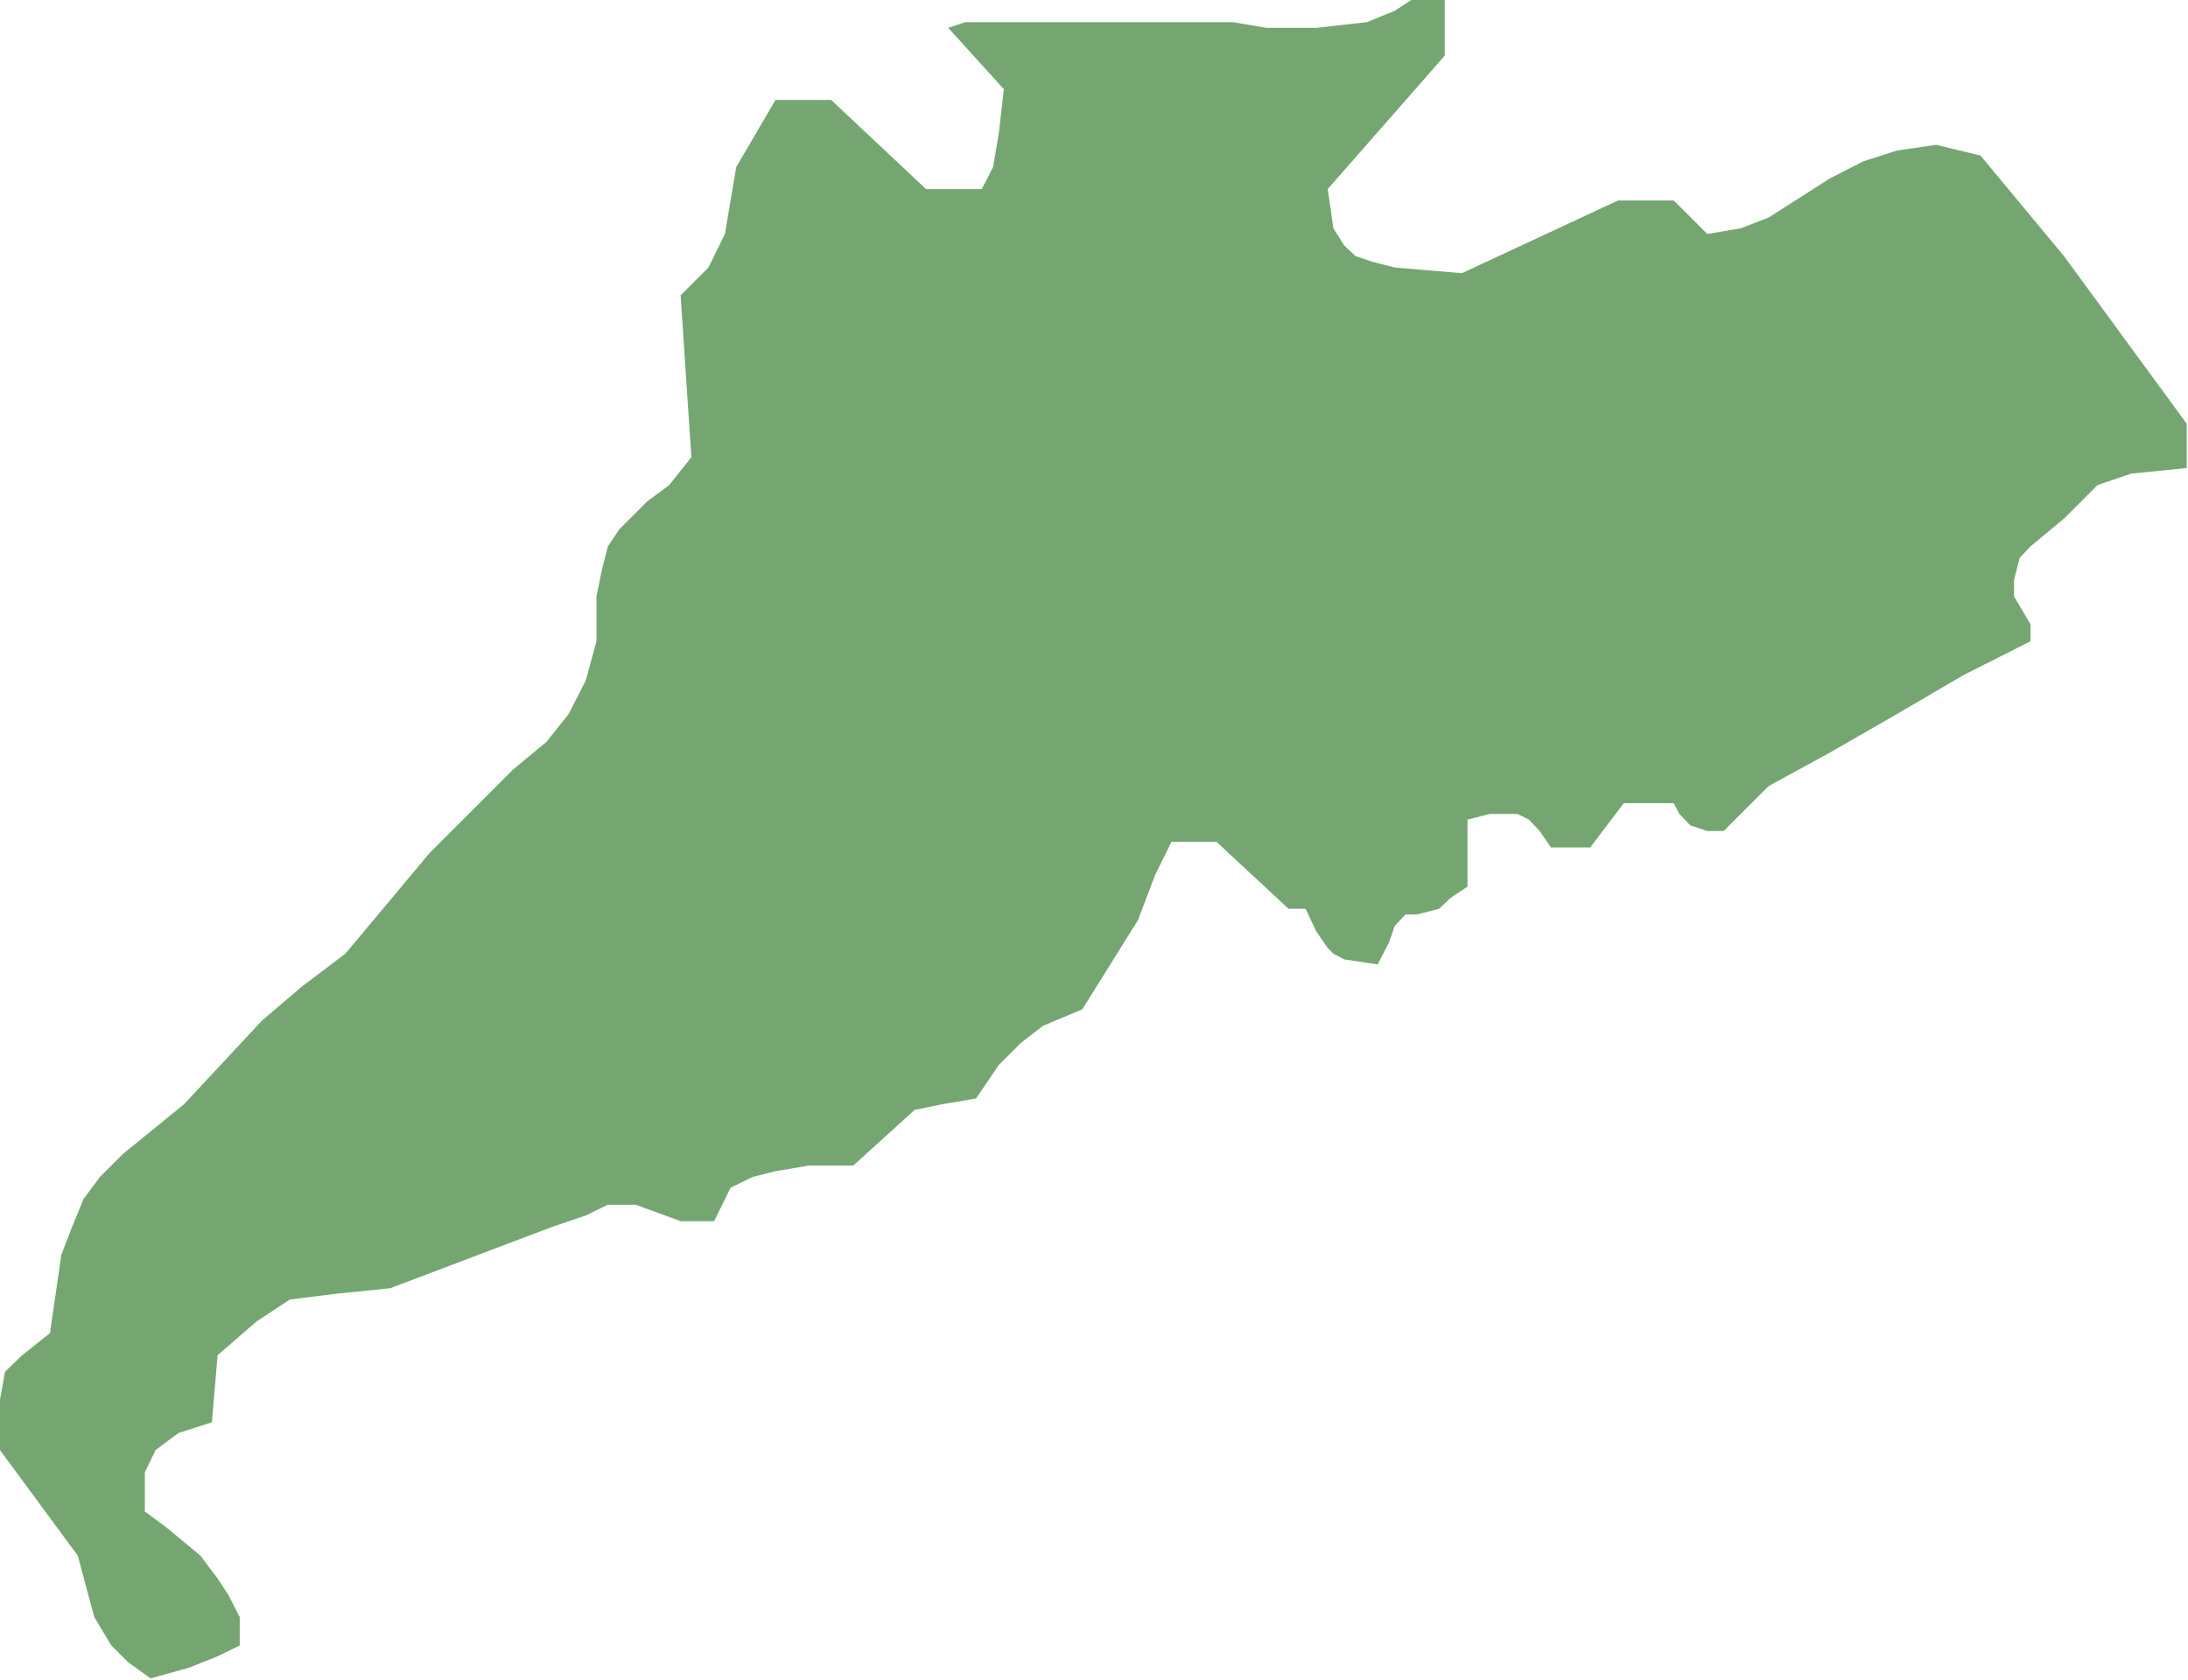 <?xml version="1.0" encoding="UTF-8" standalone="no"?>
<!-- Created with Inkscape (http://www.inkscape.org/) -->

<svg
   xmlns:dc="http://purl.org/dc/elements/1.1/"
   xmlns:cc="http://creativecommons.org/ns#"
   xmlns:rdf="http://www.w3.org/1999/02/22-rdf-syntax-ns#"
   xmlns:svg="http://www.w3.org/2000/svg"
   xmlns="http://www.w3.org/2000/svg"
   xmlns:sodipodi="http://sodipodi.sourceforge.net/DTD/sodipodi-0.dtd"
   xmlns:inkscape="http://www.inkscape.org/namespaces/inkscape"
   width="3459"
   height="2656"
   id="svg4995"
   version="1.1"
   inkscape:version="0.48.3.1 r9886"
   sodipodi:docname="New document 21">
  <defs
     id="defs4997" />
  <sodipodi:namedview
     id="base"
     pagecolor="#ffffff"
     bordercolor="#666666"
     borderopacity="1.0"
     inkscape:pageopacity="0.0"
     inkscape:pageshadow="2"
     inkscape:zoom="0.0875"
     inkscape:cx="2323.4484"
     inkscape:cy="-1163.5832"
     inkscape:document-units="px"
     inkscape:current-layer="layer1"
     showgrid="false"
     inkscape:window-width="1280"
     inkscape:window-height="936"
     inkscape:window-x="0"
     inkscape:window-y="24"
     inkscape:window-maximized="1" />
  <g
     inkscape:label="Layer 1"
     inkscape:groupmode="layer"
     id="layer1"
     transform="translate(0,1603.638)">
    <g
       transform="translate(-15724,-16914.638)"
       class="com.sun.star.drawing.CustomShape"
       id="g356">
      <g
         id="g358">
        <path
           style="fill:#75a672;stroke:none"
           inkscape:connector-curvature="0"
           d="m 15962,17965 0,0 -36,-26 -26,-26 -27,-45 -26,-97 0,0 -123,-167 0,0 0,-80 8,-44 27,-26 44,-35 0,0 18,-124 17,-44 18,-44 26,-35 36,-36 97,-79 0,0 123,-132 62,-53 70,-53 0,0 133,-159 132,-132 0,0 53,-44 35,-44 27,-53 17,-62 0,0 0,-71 9,-44 9,-35 18,-27 44,-44 35,-26 35,-44 0,0 -17,-256 0,0 44,-44 26,-53 9,-53 9,-53 0,0 62,-106 0,0 88,0 0,0 150,141 0,0 88,0 0,0 9,-17 9,-18 9,-53 8,-70 0,0 -88,-97 0,0 27,-9 0,0 423,0 0,0 53,9 79,0 80,-9 44,-18 26,-17 0,0 53,0 0,0 0,88 0,0 -185,211 0,0 9,62 17,27 18,17 27,9 35,9 106,9 0,0 247,-115 0,0 88,0 0,0 53,53 0,0 53,-9 44,-17 97,-62 53,-27 53,-17 62,-9 70,17 0,0 132,159 0,0 194,265 0,0 0,70 0,0 -88,9 -53,18 0,0 -26,26 -27,27 -53,44 -17,18 -9,35 0,26 26,44 0,0 0,27 0,0 -105,53 -106,62 -106,61 -97,53 0,0 -71,71 0,0 -26,0 -27,-9 -17,-18 -9,-17 0,0 -79,0 0,0 -53,70 0,0 -62,0 0,0 -18,-26 -17,-18 -18,-9 -18,0 -26,0 -35,9 0,0 0,106 0,0 -27,18 -18,17 -35,9 -18,0 -17,18 -9,26 -18,35 0,0 -53,-8 -17,-9 -9,-9 -18,-26 -17,-36 0,0 -27,0 0,0 -114,-106 0,0 -71,0 0,0 -26,53 -27,71 0,0 -88,141 0,0 -62,26 -35,27 -35,35 -36,53 0,0 -53,9 -44,9 0,0 -97,88 0,0 -70,0 -53,9 -36,9 -35,17 0,0 -26,53 0,0 -53,0 0,0 -71,-26 -44,0 -35,17 -53,18 0,0 -256,97 0,0 -88,9 -71,9 -53,35 -61,53 0,0 -9,106 0,0 -53,17 -36,27 -17,35 0,62 0,0 35,26 53,44 27,36 17,26 18,35 0,45 0,0 -35,17 -45,18 -61,17 0,0 0,0 z m -238,-2654 0,0 z m 3458,2655 0,0 z"
           id="path360" />
        <rect
           style="fill:none;stroke:none"
           x="15724"
           y="15311"
           width="3459"
           height="2656"
           id="rect362" />
        <rect
           style="fill:none;stroke:none"
           x="15725"
           y="15311"
           width="3458"
           height="2655"
           id="rect364" />
      </g>
    </g>
  </g>
</svg>
